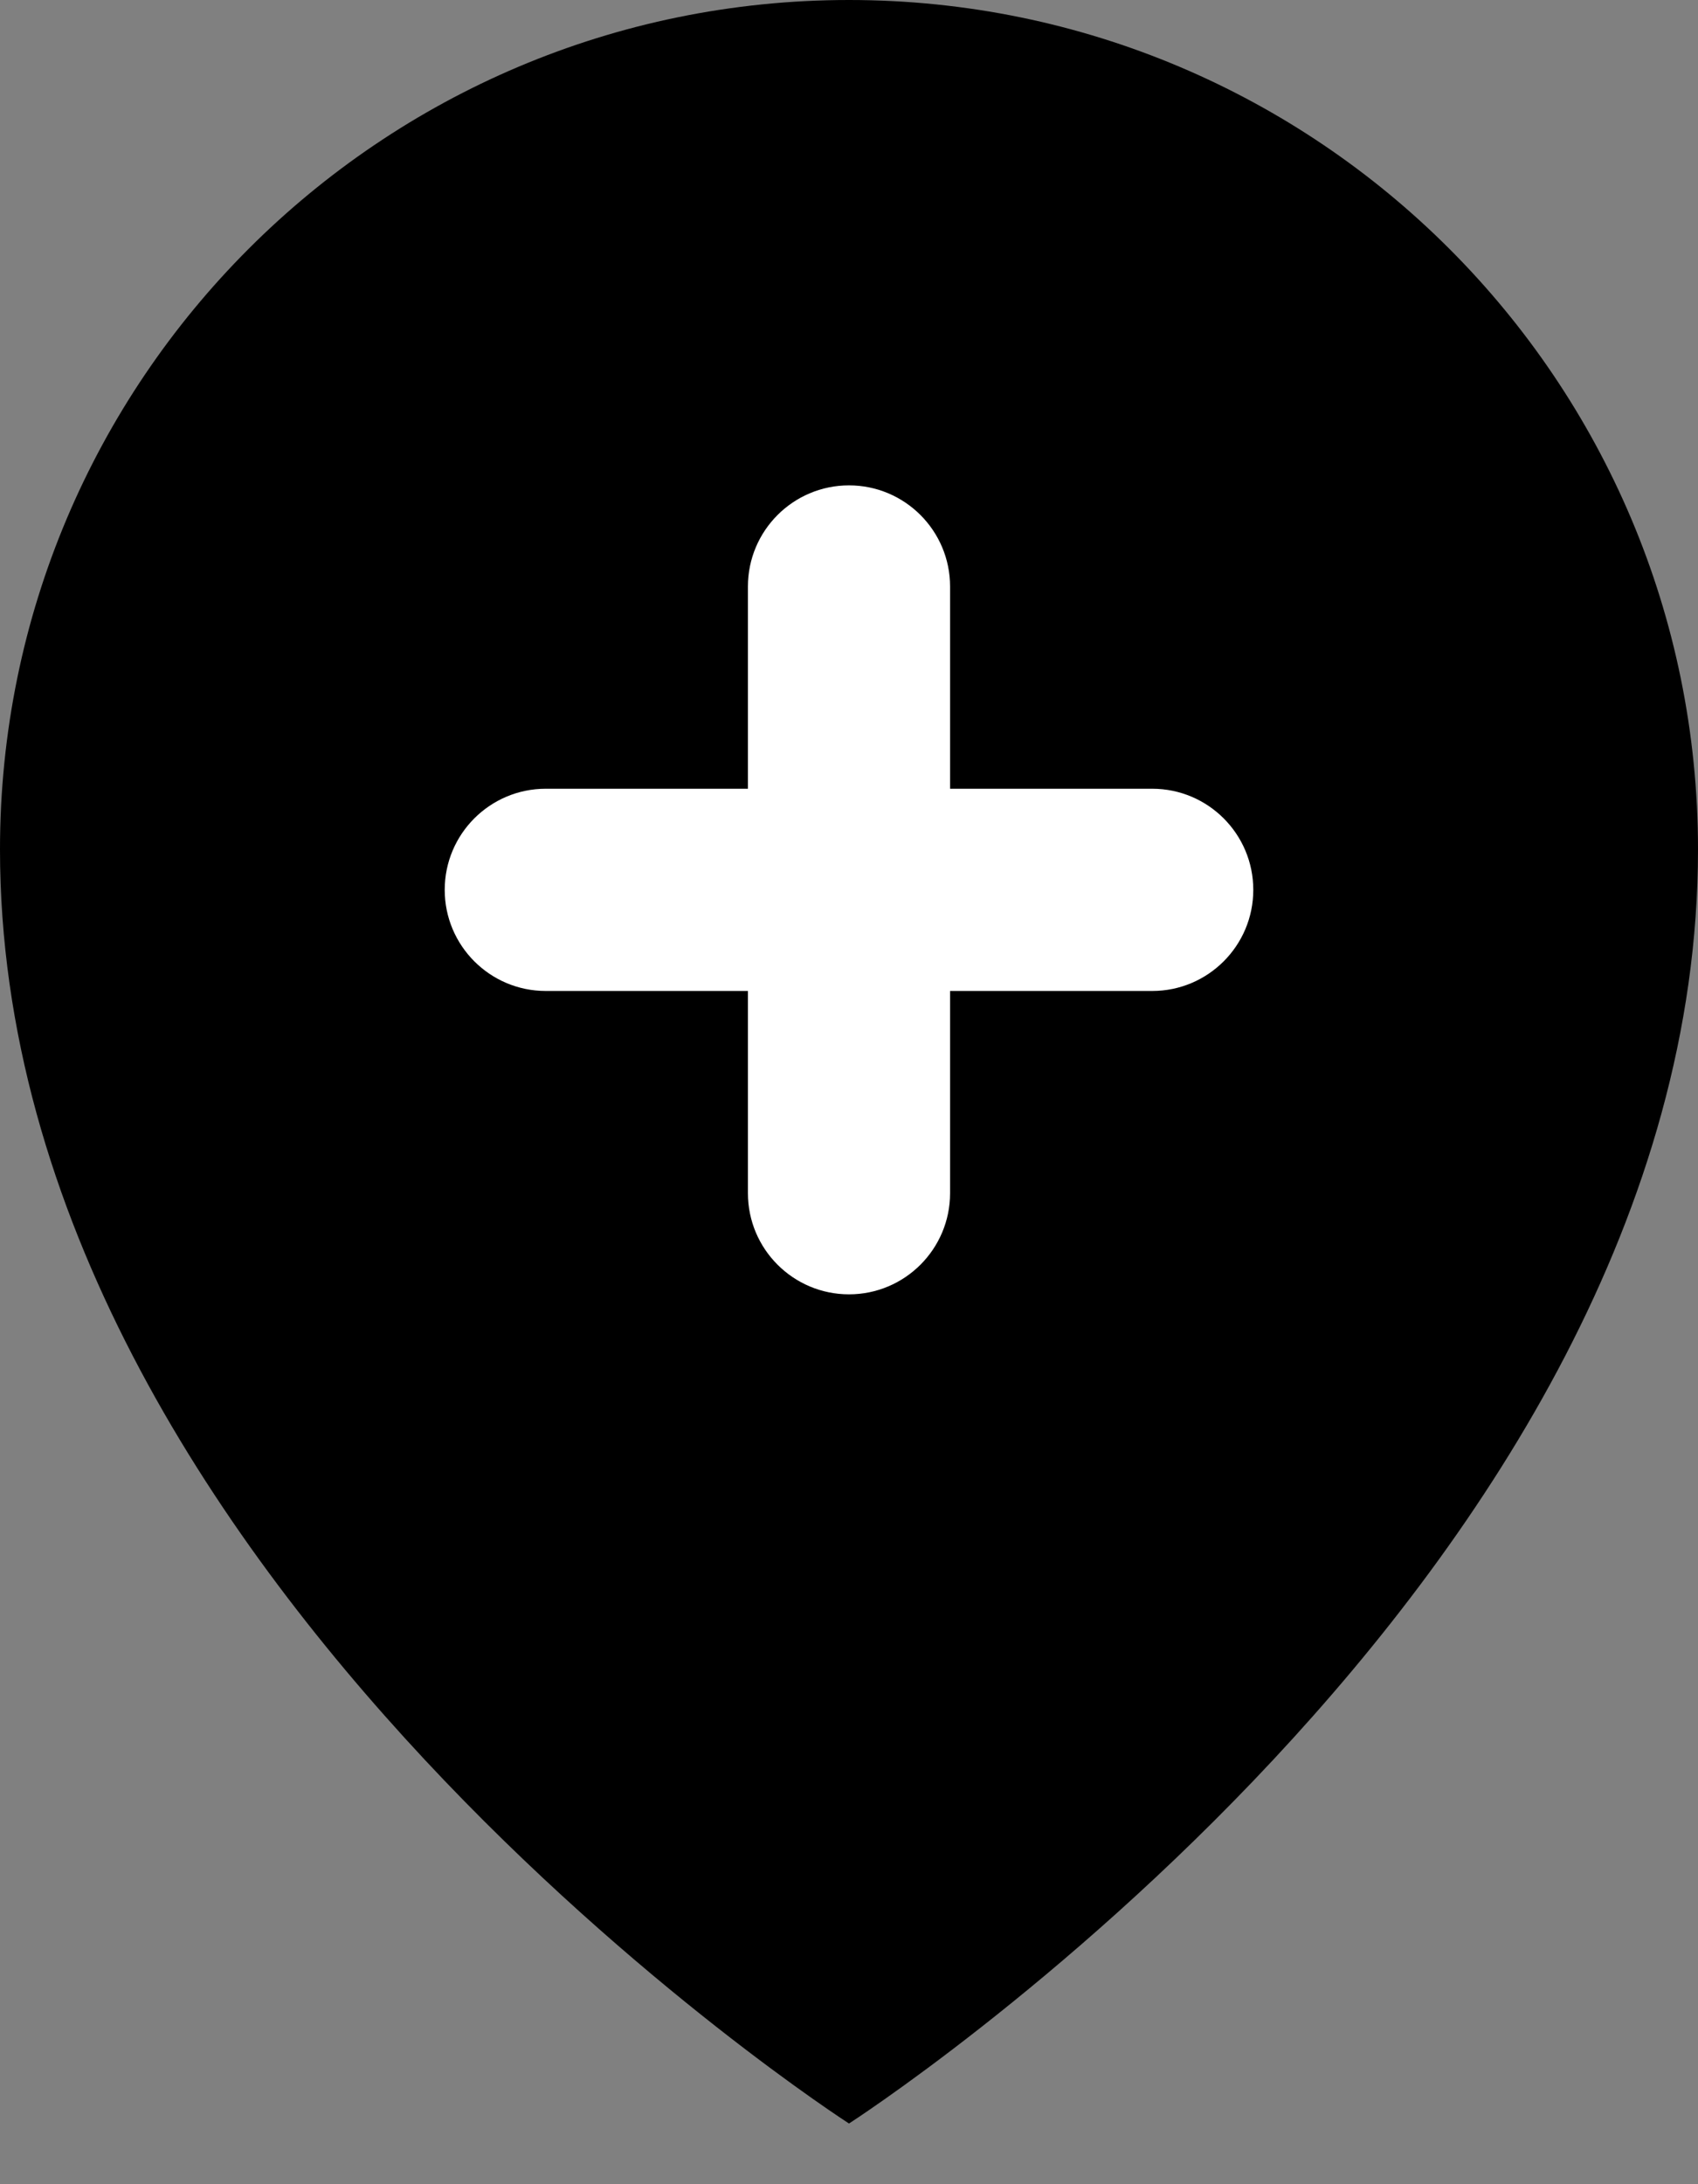 <svg width="21" height="27" viewBox="0 0 21 27" fill="none" xmlns="http://www.w3.org/2000/svg">
<rect x="0" y="0" width="21" height="27" fill="#808080" stroke="none"/>
<path d="M21 10.5C21 19.5 10.5 26.25 10.5 26.25C10.5 26.25 0 19.5 0 10.5C0 4.701 4.701 0 10.5 0C16.299 0 21 4.701 21 10.5Z" fill="currentColor"/>
<path d="M9.25 7.25C9.25 6.56 9.81 6 10.5 6C11.19 6 11.75 6.56 11.75 7.25V14.75C11.75 15.44 11.19 16 10.5 16C9.81 16 9.25 15.44 9.25 14.75V7.25Z" fill="white"/>
<path d="M14.25 9.75C14.94 9.75 15.5 10.31 15.5 11C15.5 11.69 14.94 12.25 14.25 12.25L6.75 12.25C6.06 12.25 5.5 11.69 5.5 11C5.5 10.31 6.06 9.75 6.75 9.75L14.25 9.75Z" fill="white"/>
</svg>
